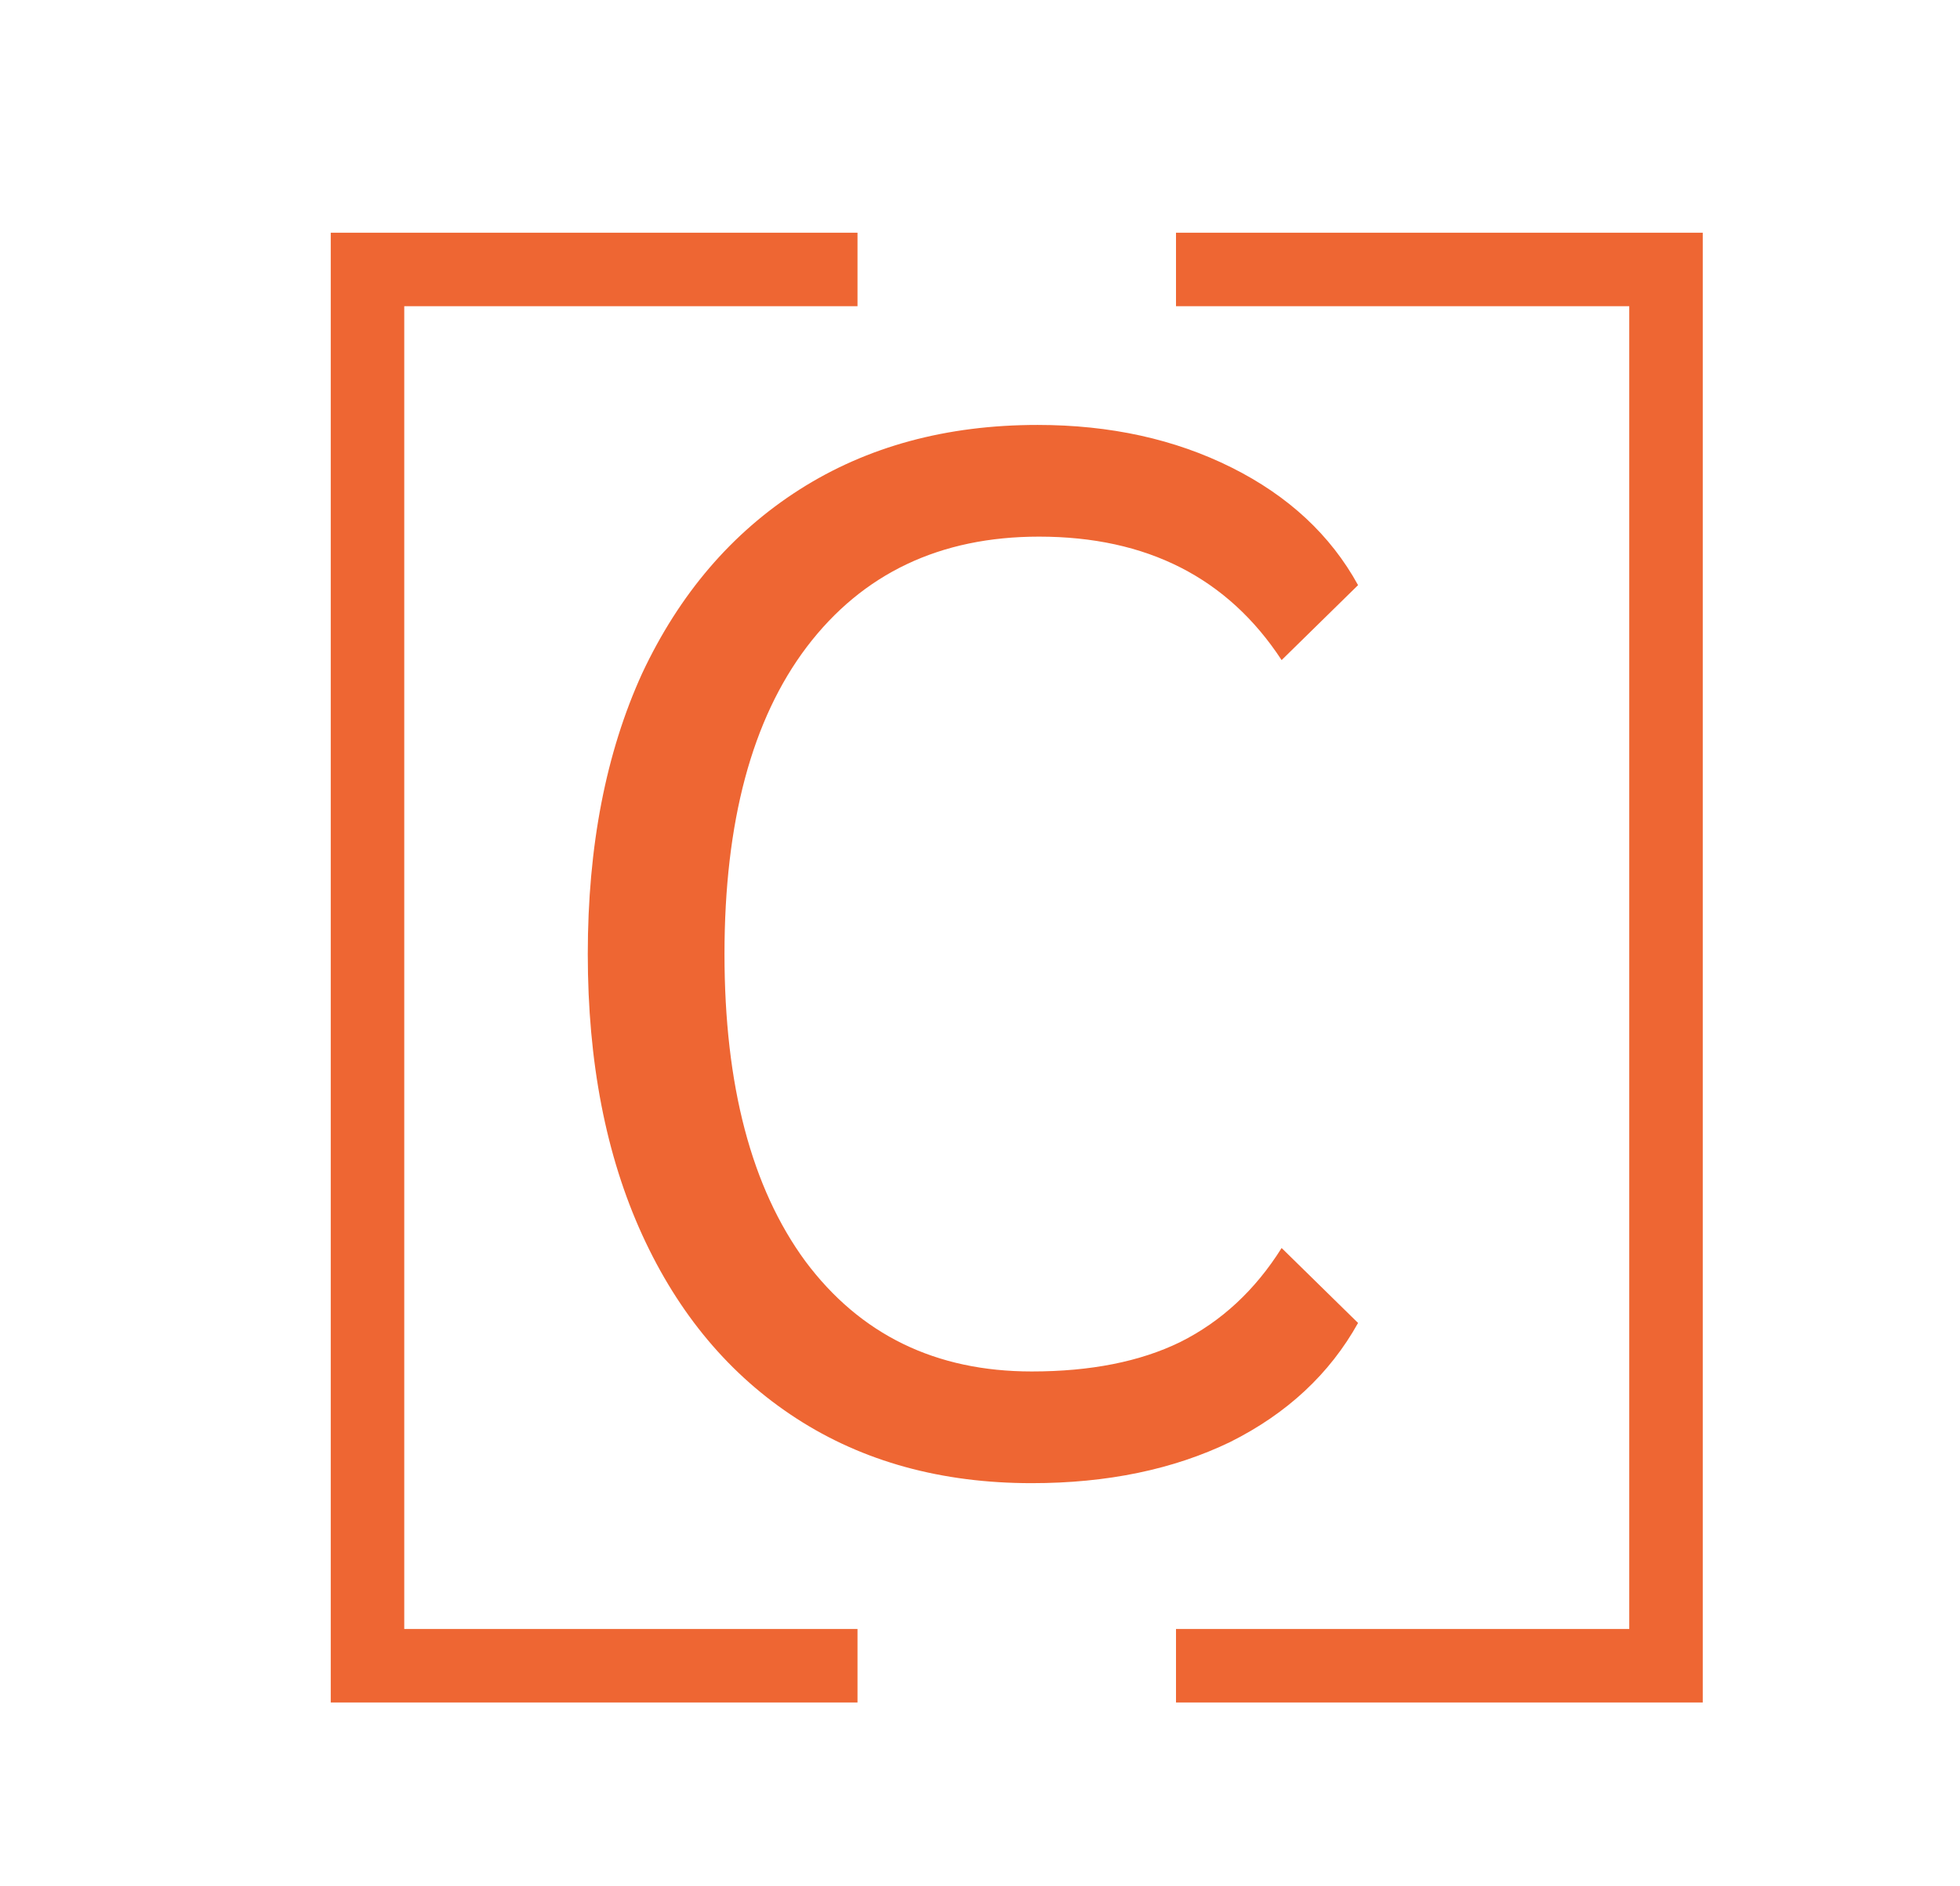 <svg width="80" height="77" viewBox="0 0 80 77" fill="none" xmlns="http://www.w3.org/2000/svg">
<path d="M42.111 60.547C38.431 60.547 35.231 59.667 32.511 57.907C29.791 56.147 27.691 53.647 26.211 50.407C24.731 47.167 23.991 43.347 23.991 38.947C23.991 34.547 24.731 30.727 26.211 27.487C27.731 24.247 29.871 21.747 32.631 19.987C35.391 18.227 38.631 17.347 42.351 17.347C45.311 17.347 47.951 17.927 50.271 19.087C52.591 20.247 54.311 21.847 55.431 23.887L52.311 26.947C50.111 23.587 46.811 21.907 42.411 21.907C38.371 21.907 35.211 23.407 32.931 26.407C30.691 29.367 29.571 33.547 29.571 38.947C29.571 44.307 30.671 48.487 32.871 51.487C35.111 54.487 38.191 55.987 42.111 55.987C44.511 55.987 46.531 55.587 48.171 54.787C49.851 53.947 51.231 52.667 52.311 50.947L55.431 54.007C54.271 56.087 52.531 57.707 50.211 58.867C47.891 59.987 45.191 60.547 42.111 60.547Z" fill="#EE6633"/>
<path d="M35 11H15V68H35" stroke="#EE6633" stroke-width="3"/>
<path d="M48 68H68V11H48" stroke="#EE6633" stroke-width="3"/>
</svg>
